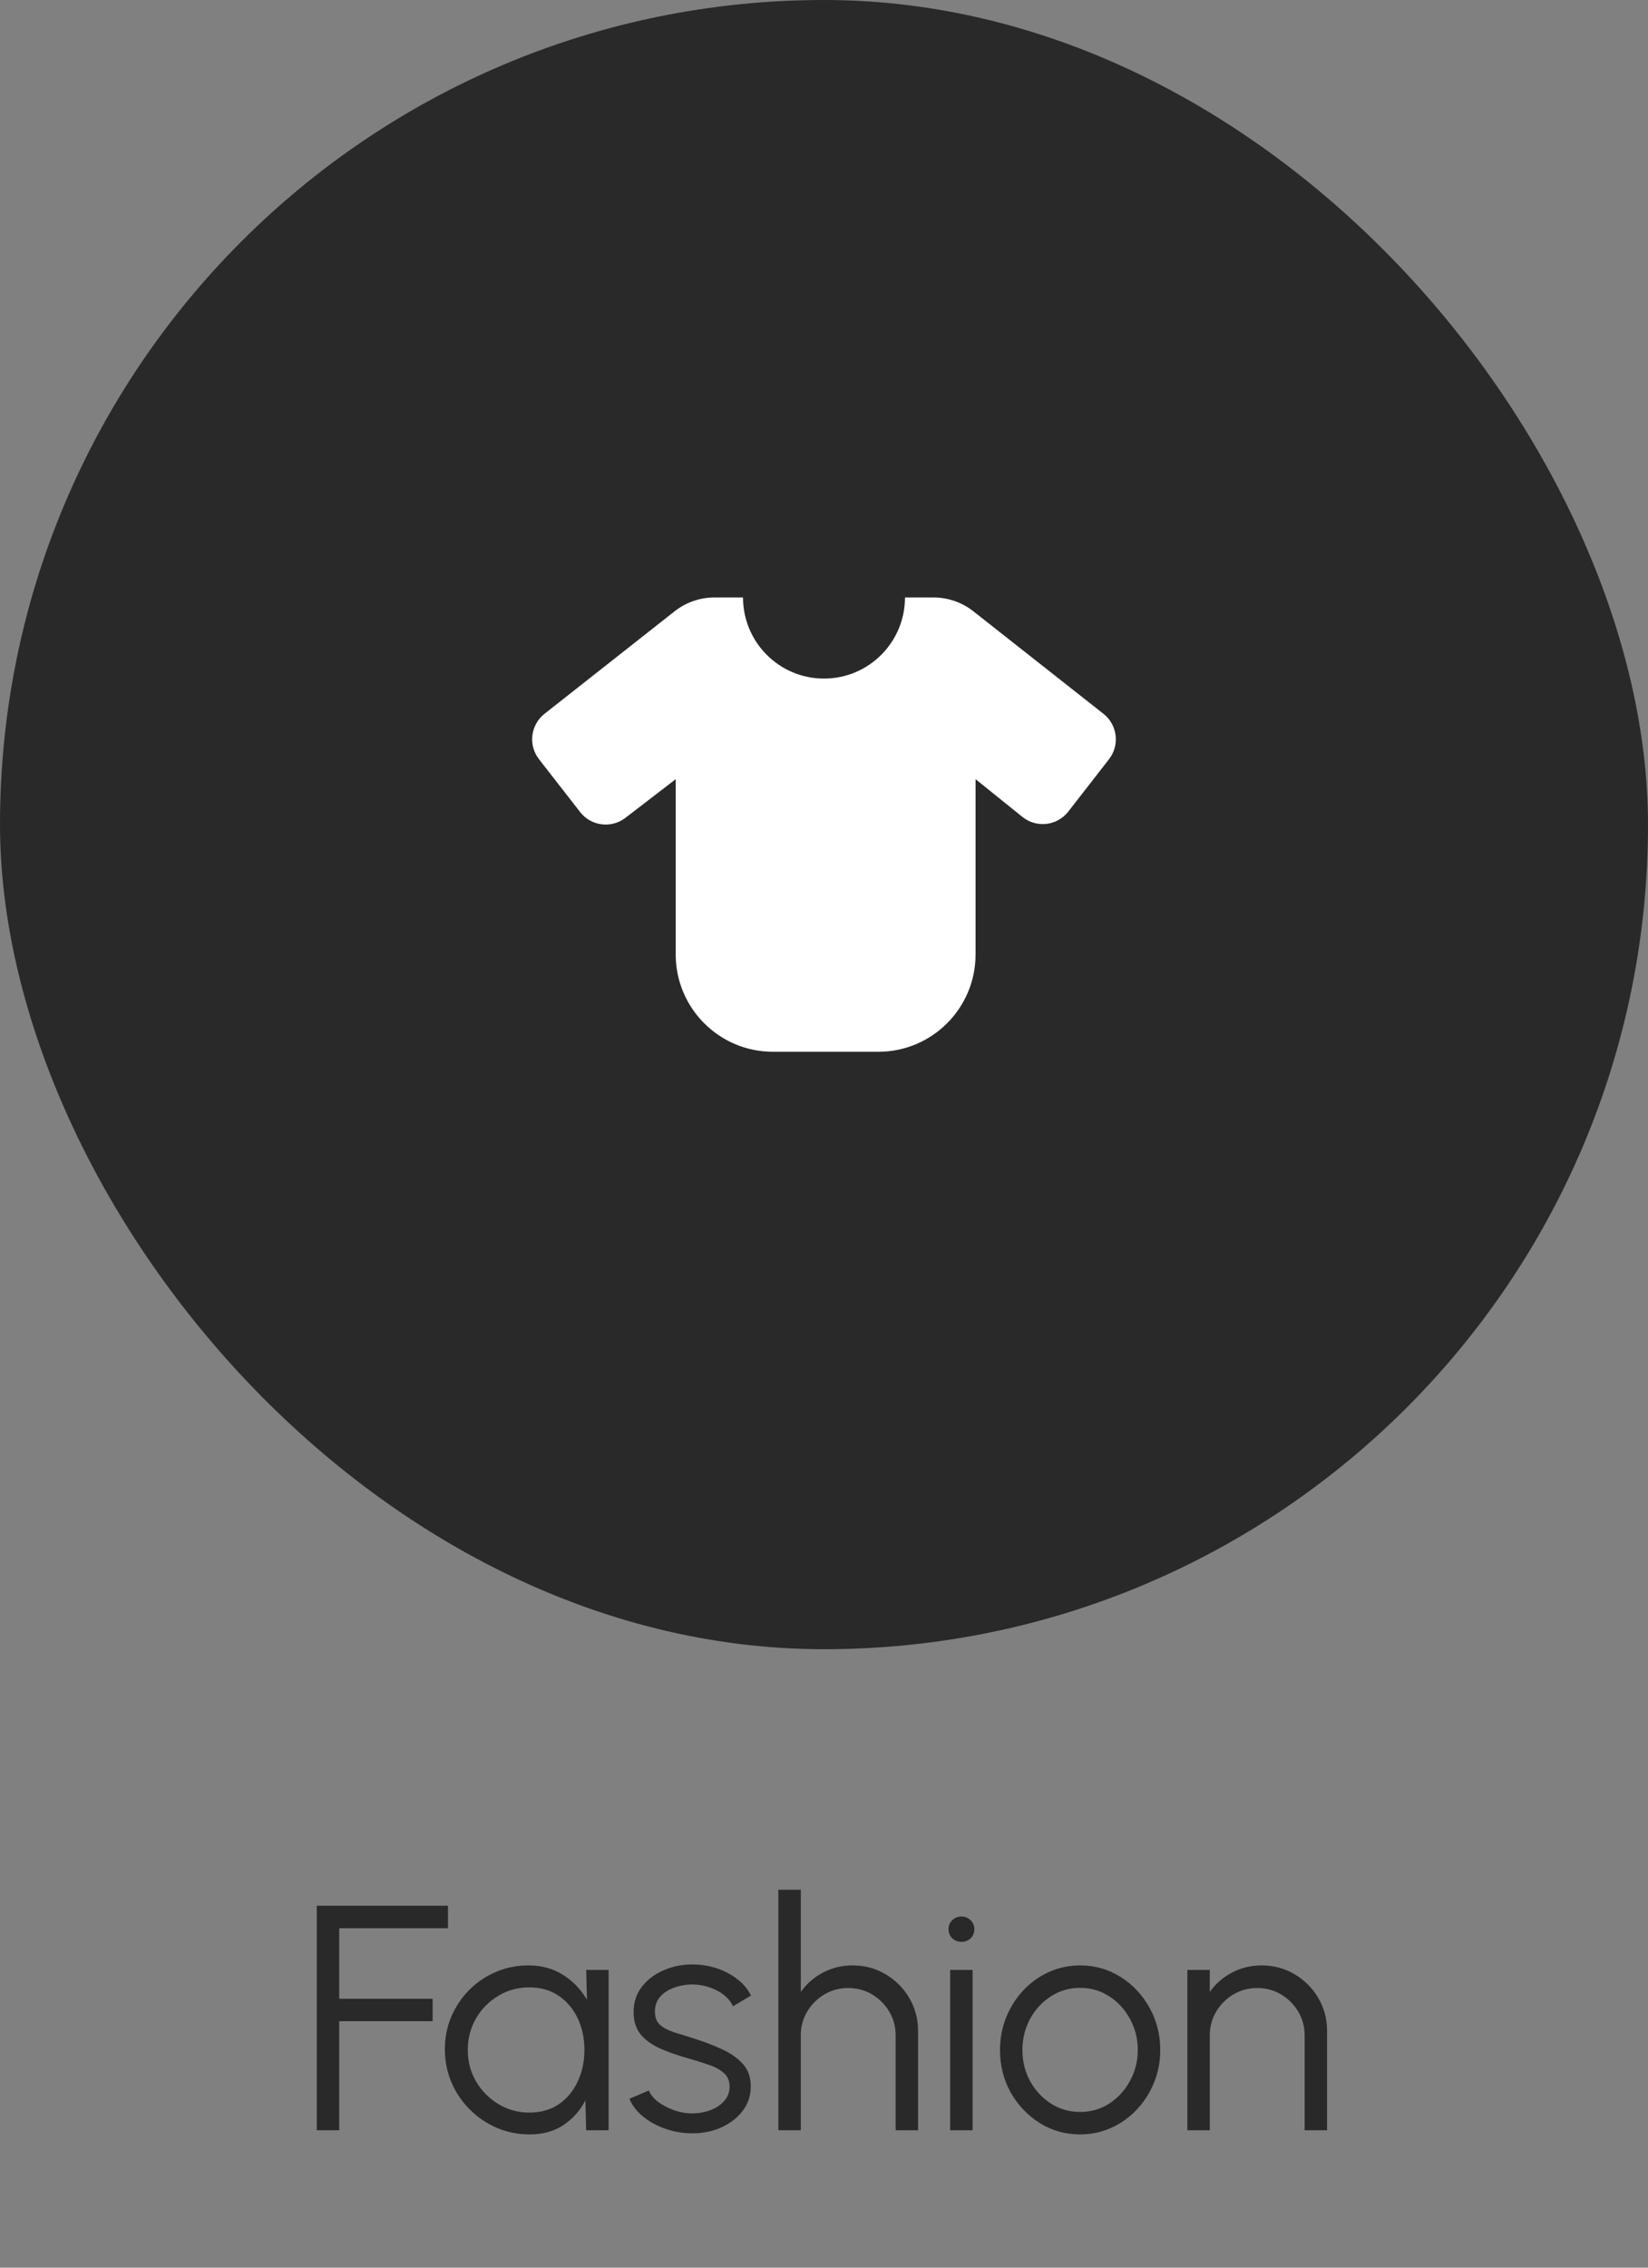 <svg width="72" height="99" viewBox="0 0 72 99" fill="none" xmlns="http://www.w3.org/2000/svg">
<rect x="0" y="0" width="72" height="99" fill="#808080" stroke="none"/>
<rect width="72" height="72" rx="36" fill="#292929"/>
<path d="M36 29.625C37.954 29.625 39.538 28.039 39.538 26.083H40.779C41.413 26.083 42.03 26.297 42.528 26.689L48.209 31.162C48.822 31.644 48.93 32.531 48.451 33.146L46.673 35.431C46.187 36.056 45.285 36.161 44.669 35.665L42.622 34.017V41.667C42.622 44.014 40.721 45.917 38.377 45.917H33.767C31.422 45.917 29.521 44.014 29.521 41.667V34.017L27.324 35.705C26.707 36.179 25.824 36.066 25.346 35.453L23.549 33.146C23.07 32.531 23.178 31.643 23.791 31.161L29.471 26.689C29.97 26.297 30.586 26.083 31.221 26.083H32.462C32.462 28.039 34.046 29.625 36 29.625Z" fill="white"/>
<path d="M13.84 93V83.2H19.573V84.18H14.82V87.26H18.901V88.24H14.82V93H13.84ZM25.61 86H26.59V93H25.61L25.575 91.698C25.346 92.141 25.026 92.501 24.616 92.776C24.205 93.047 23.715 93.182 23.146 93.182C22.632 93.182 22.152 93.086 21.704 92.895C21.256 92.699 20.861 92.431 20.521 92.09C20.18 91.749 19.914 91.355 19.723 90.907C19.531 90.459 19.436 89.978 19.436 89.465C19.436 88.961 19.529 88.487 19.716 88.044C19.907 87.601 20.168 87.211 20.5 86.875C20.836 86.539 21.223 86.278 21.662 86.091C22.105 85.9 22.579 85.804 23.083 85.804C23.666 85.804 24.175 85.944 24.609 86.224C25.043 86.499 25.388 86.861 25.645 87.309L25.61 86ZM23.125 92.23C23.624 92.23 24.053 92.109 24.413 91.866C24.772 91.619 25.047 91.287 25.239 90.872C25.435 90.457 25.533 89.999 25.533 89.5C25.533 88.987 25.435 88.525 25.239 88.114C25.043 87.699 24.765 87.37 24.406 87.127C24.046 86.884 23.619 86.763 23.125 86.763C22.63 86.763 22.177 86.887 21.767 87.134C21.361 87.377 21.036 87.706 20.794 88.121C20.556 88.536 20.437 88.996 20.437 89.5C20.437 90.009 20.56 90.471 20.808 90.886C21.055 91.297 21.382 91.623 21.788 91.866C22.198 92.109 22.644 92.23 23.125 92.23ZM30.153 93.133C29.771 93.124 29.397 93.054 29.033 92.923C28.669 92.792 28.352 92.615 28.081 92.391C27.811 92.167 27.617 91.913 27.5 91.628L28.347 91.264C28.422 91.446 28.56 91.614 28.76 91.768C28.966 91.917 29.199 92.039 29.46 92.132C29.722 92.221 29.981 92.265 30.237 92.265C30.522 92.265 30.788 92.218 31.035 92.125C31.283 92.032 31.483 91.899 31.637 91.726C31.796 91.549 31.875 91.341 31.875 91.103C31.875 90.846 31.791 90.646 31.623 90.501C31.455 90.352 31.243 90.235 30.986 90.151C30.73 90.062 30.466 89.978 30.195 89.899C29.701 89.764 29.264 89.614 28.886 89.451C28.508 89.288 28.212 89.08 27.997 88.828C27.787 88.571 27.682 88.242 27.682 87.841C27.682 87.416 27.801 87.05 28.039 86.742C28.282 86.429 28.597 86.189 28.984 86.021C29.376 85.848 29.794 85.762 30.237 85.762C30.807 85.762 31.325 85.886 31.791 86.133C32.263 86.38 32.603 86.709 32.813 87.12L32.022 87.589C31.938 87.398 31.805 87.232 31.623 87.092C31.441 86.952 31.234 86.842 31 86.763C30.772 86.684 30.538 86.642 30.3 86.637C30.002 86.632 29.724 86.677 29.467 86.77C29.211 86.859 29.003 86.992 28.844 87.169C28.69 87.346 28.613 87.563 28.613 87.82C28.613 88.077 28.69 88.273 28.844 88.408C28.998 88.539 29.206 88.646 29.467 88.73C29.733 88.809 30.032 88.903 30.363 89.01C30.788 89.145 31.187 89.299 31.56 89.472C31.934 89.645 32.235 89.859 32.463 90.116C32.692 90.373 32.804 90.697 32.799 91.089C32.799 91.509 32.673 91.875 32.421 92.188C32.169 92.501 31.843 92.741 31.441 92.909C31.04 93.072 30.611 93.147 30.153 93.133ZM40.11 88.667V93H39.13V88.863C39.13 88.48 39.037 88.133 38.85 87.82C38.663 87.507 38.414 87.258 38.101 87.071C37.788 86.884 37.441 86.791 37.058 86.791C36.68 86.791 36.332 86.884 36.015 87.071C35.702 87.258 35.453 87.507 35.266 87.82C35.079 88.133 34.986 88.48 34.986 88.863V93H34.006V82.5H34.986V86.966C35.233 86.611 35.555 86.329 35.952 86.119C36.349 85.909 36.78 85.804 37.247 85.804C37.774 85.804 38.255 85.932 38.689 86.189C39.123 86.446 39.468 86.791 39.725 87.225C39.982 87.659 40.11 88.14 40.11 88.667ZM41.512 86H42.492V93H41.512V86ZM42.009 84.775C41.85 84.775 41.715 84.724 41.603 84.621C41.495 84.514 41.442 84.381 41.442 84.222C41.442 84.063 41.495 83.933 41.603 83.83C41.715 83.723 41.85 83.669 42.009 83.669C42.163 83.669 42.294 83.723 42.401 83.83C42.513 83.933 42.569 84.063 42.569 84.222C42.569 84.381 42.515 84.514 42.408 84.621C42.3 84.724 42.167 84.775 42.009 84.775ZM47.19 93.182C46.545 93.182 45.958 93.016 45.425 92.685C44.898 92.354 44.476 91.91 44.158 91.355C43.846 90.795 43.69 90.177 43.69 89.5C43.69 88.987 43.781 88.508 43.962 88.065C44.145 87.617 44.394 87.225 44.712 86.889C45.033 86.548 45.407 86.282 45.831 86.091C46.256 85.9 46.709 85.804 47.19 85.804C47.834 85.804 48.419 85.97 48.947 86.301C49.478 86.632 49.901 87.078 50.214 87.638C50.531 88.198 50.69 88.819 50.69 89.5C50.69 90.009 50.599 90.485 50.416 90.928C50.234 91.371 49.983 91.763 49.66 92.104C49.343 92.44 48.972 92.704 48.547 92.895C48.127 93.086 47.675 93.182 47.19 93.182ZM47.19 92.202C47.666 92.202 48.093 92.078 48.471 91.831C48.853 91.579 49.154 91.248 49.373 90.837C49.597 90.426 49.709 89.981 49.709 89.5C49.709 89.01 49.597 88.56 49.373 88.149C49.15 87.734 48.846 87.402 48.464 87.155C48.086 86.908 47.661 86.784 47.19 86.784C46.714 86.784 46.284 86.91 45.901 87.162C45.523 87.409 45.222 87.738 44.998 88.149C44.779 88.56 44.669 89.01 44.669 89.5C44.669 90.004 44.784 90.461 45.013 90.872C45.241 91.278 45.547 91.602 45.929 91.845C46.312 92.083 46.732 92.202 47.19 92.202ZM57.979 88.667V93H56.999V88.863C56.999 88.48 56.906 88.133 56.719 87.82C56.532 87.507 56.283 87.258 55.97 87.071C55.657 86.884 55.31 86.791 54.927 86.791C54.549 86.791 54.202 86.884 53.884 87.071C53.572 87.258 53.322 87.507 53.135 87.82C52.949 88.133 52.855 88.48 52.855 88.863V93H51.875V86H52.855V86.966C53.102 86.611 53.425 86.329 53.821 86.119C54.218 85.909 54.65 85.804 55.116 85.804C55.644 85.804 56.124 85.932 56.558 86.189C56.992 86.446 57.337 86.791 57.594 87.225C57.851 87.659 57.979 88.14 57.979 88.667Z" fill="#292929"/>
</svg>
